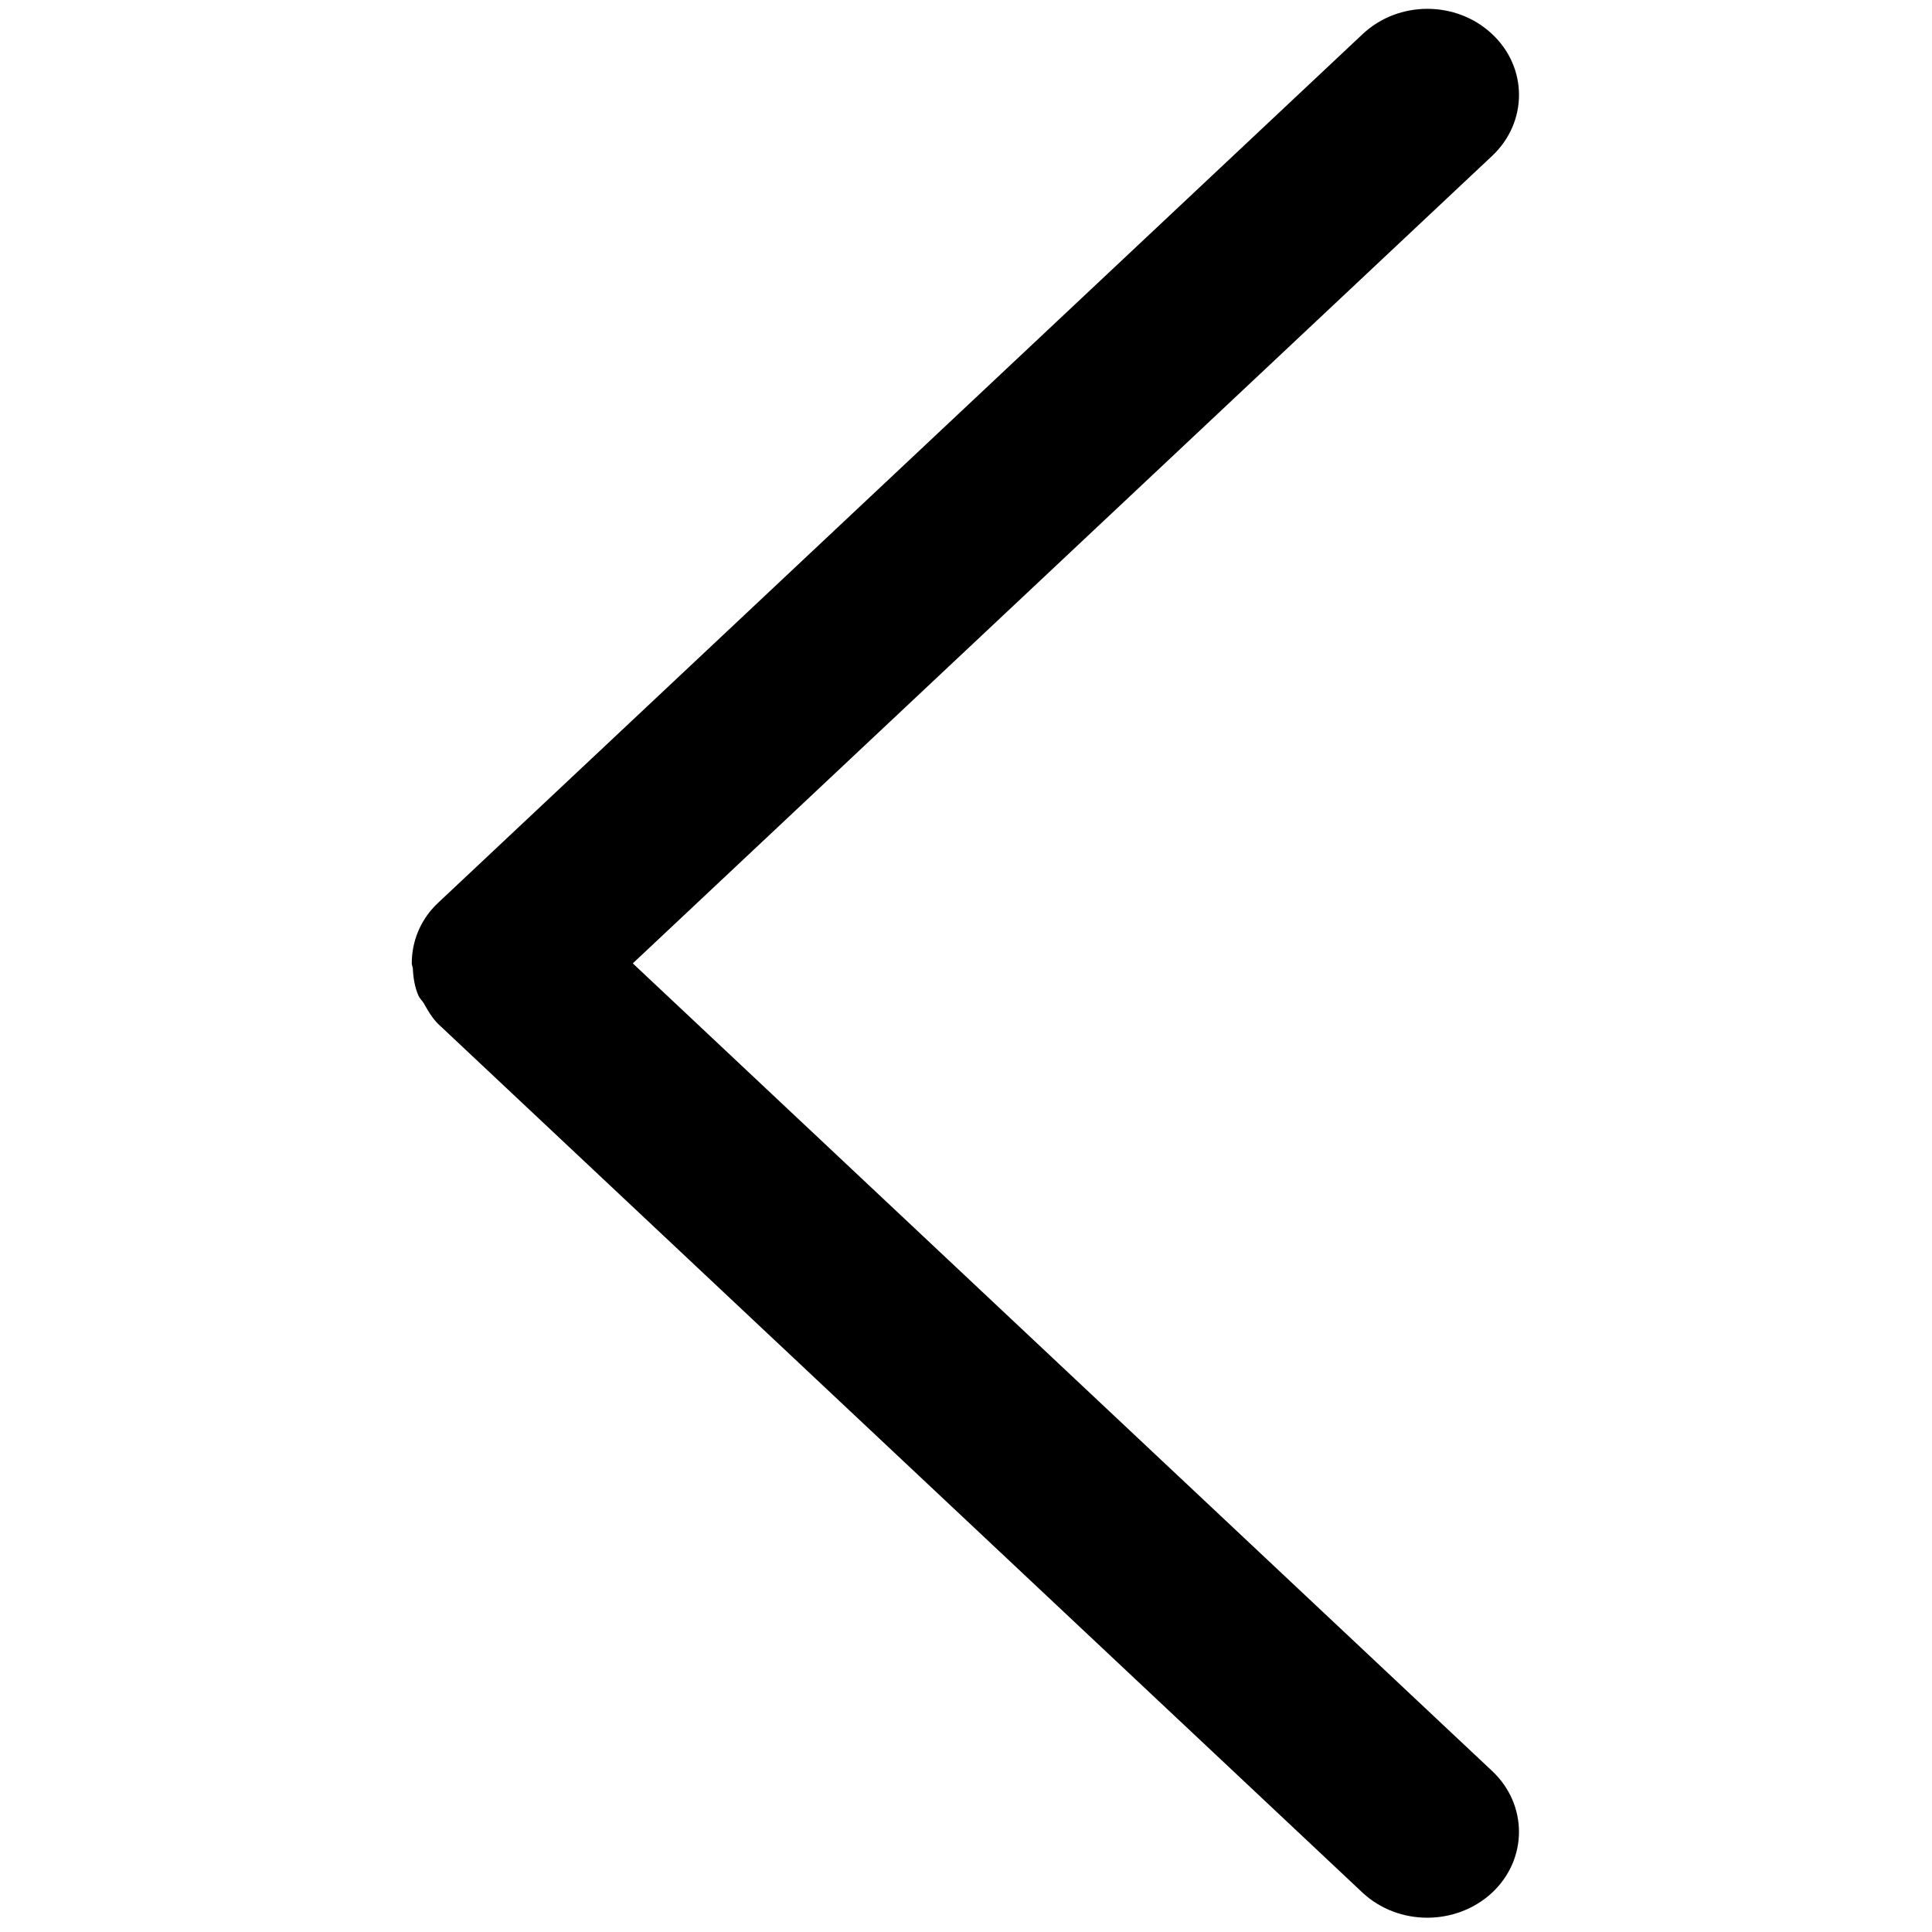 <svg t="1643475558384" class="icon" viewBox="0 0 1024 1024" version="1.1" xmlns="http://www.w3.org/2000/svg" p-id="688"
     width="200" height="200">
    <path d="M790.954 82.539c18.88-17.846 18.88-46.715-0.105-64.48-18.985-17.84-49.622-17.84-68.607-1e-8l-489.848 460.275c-9.568 8.87-14.149 20.597-14.149 32.273 0 0.99 0.523 1.82 0.575 2.758 0.21 4.887 0.99 9.782 2.966 14.356 0.674 1.513 1.976 2.604 2.807 4.005 2.186 3.849 4.371 7.806 7.801 11.134L722.241 1003.21c18.985 17.631 49.517 17.631 68.607-0.053 18.985-17.788 18.985-46.71 0-64.5L335.392 510.61 790.954 82.54z m0 0"
          p-id="689"></path>
</svg>
